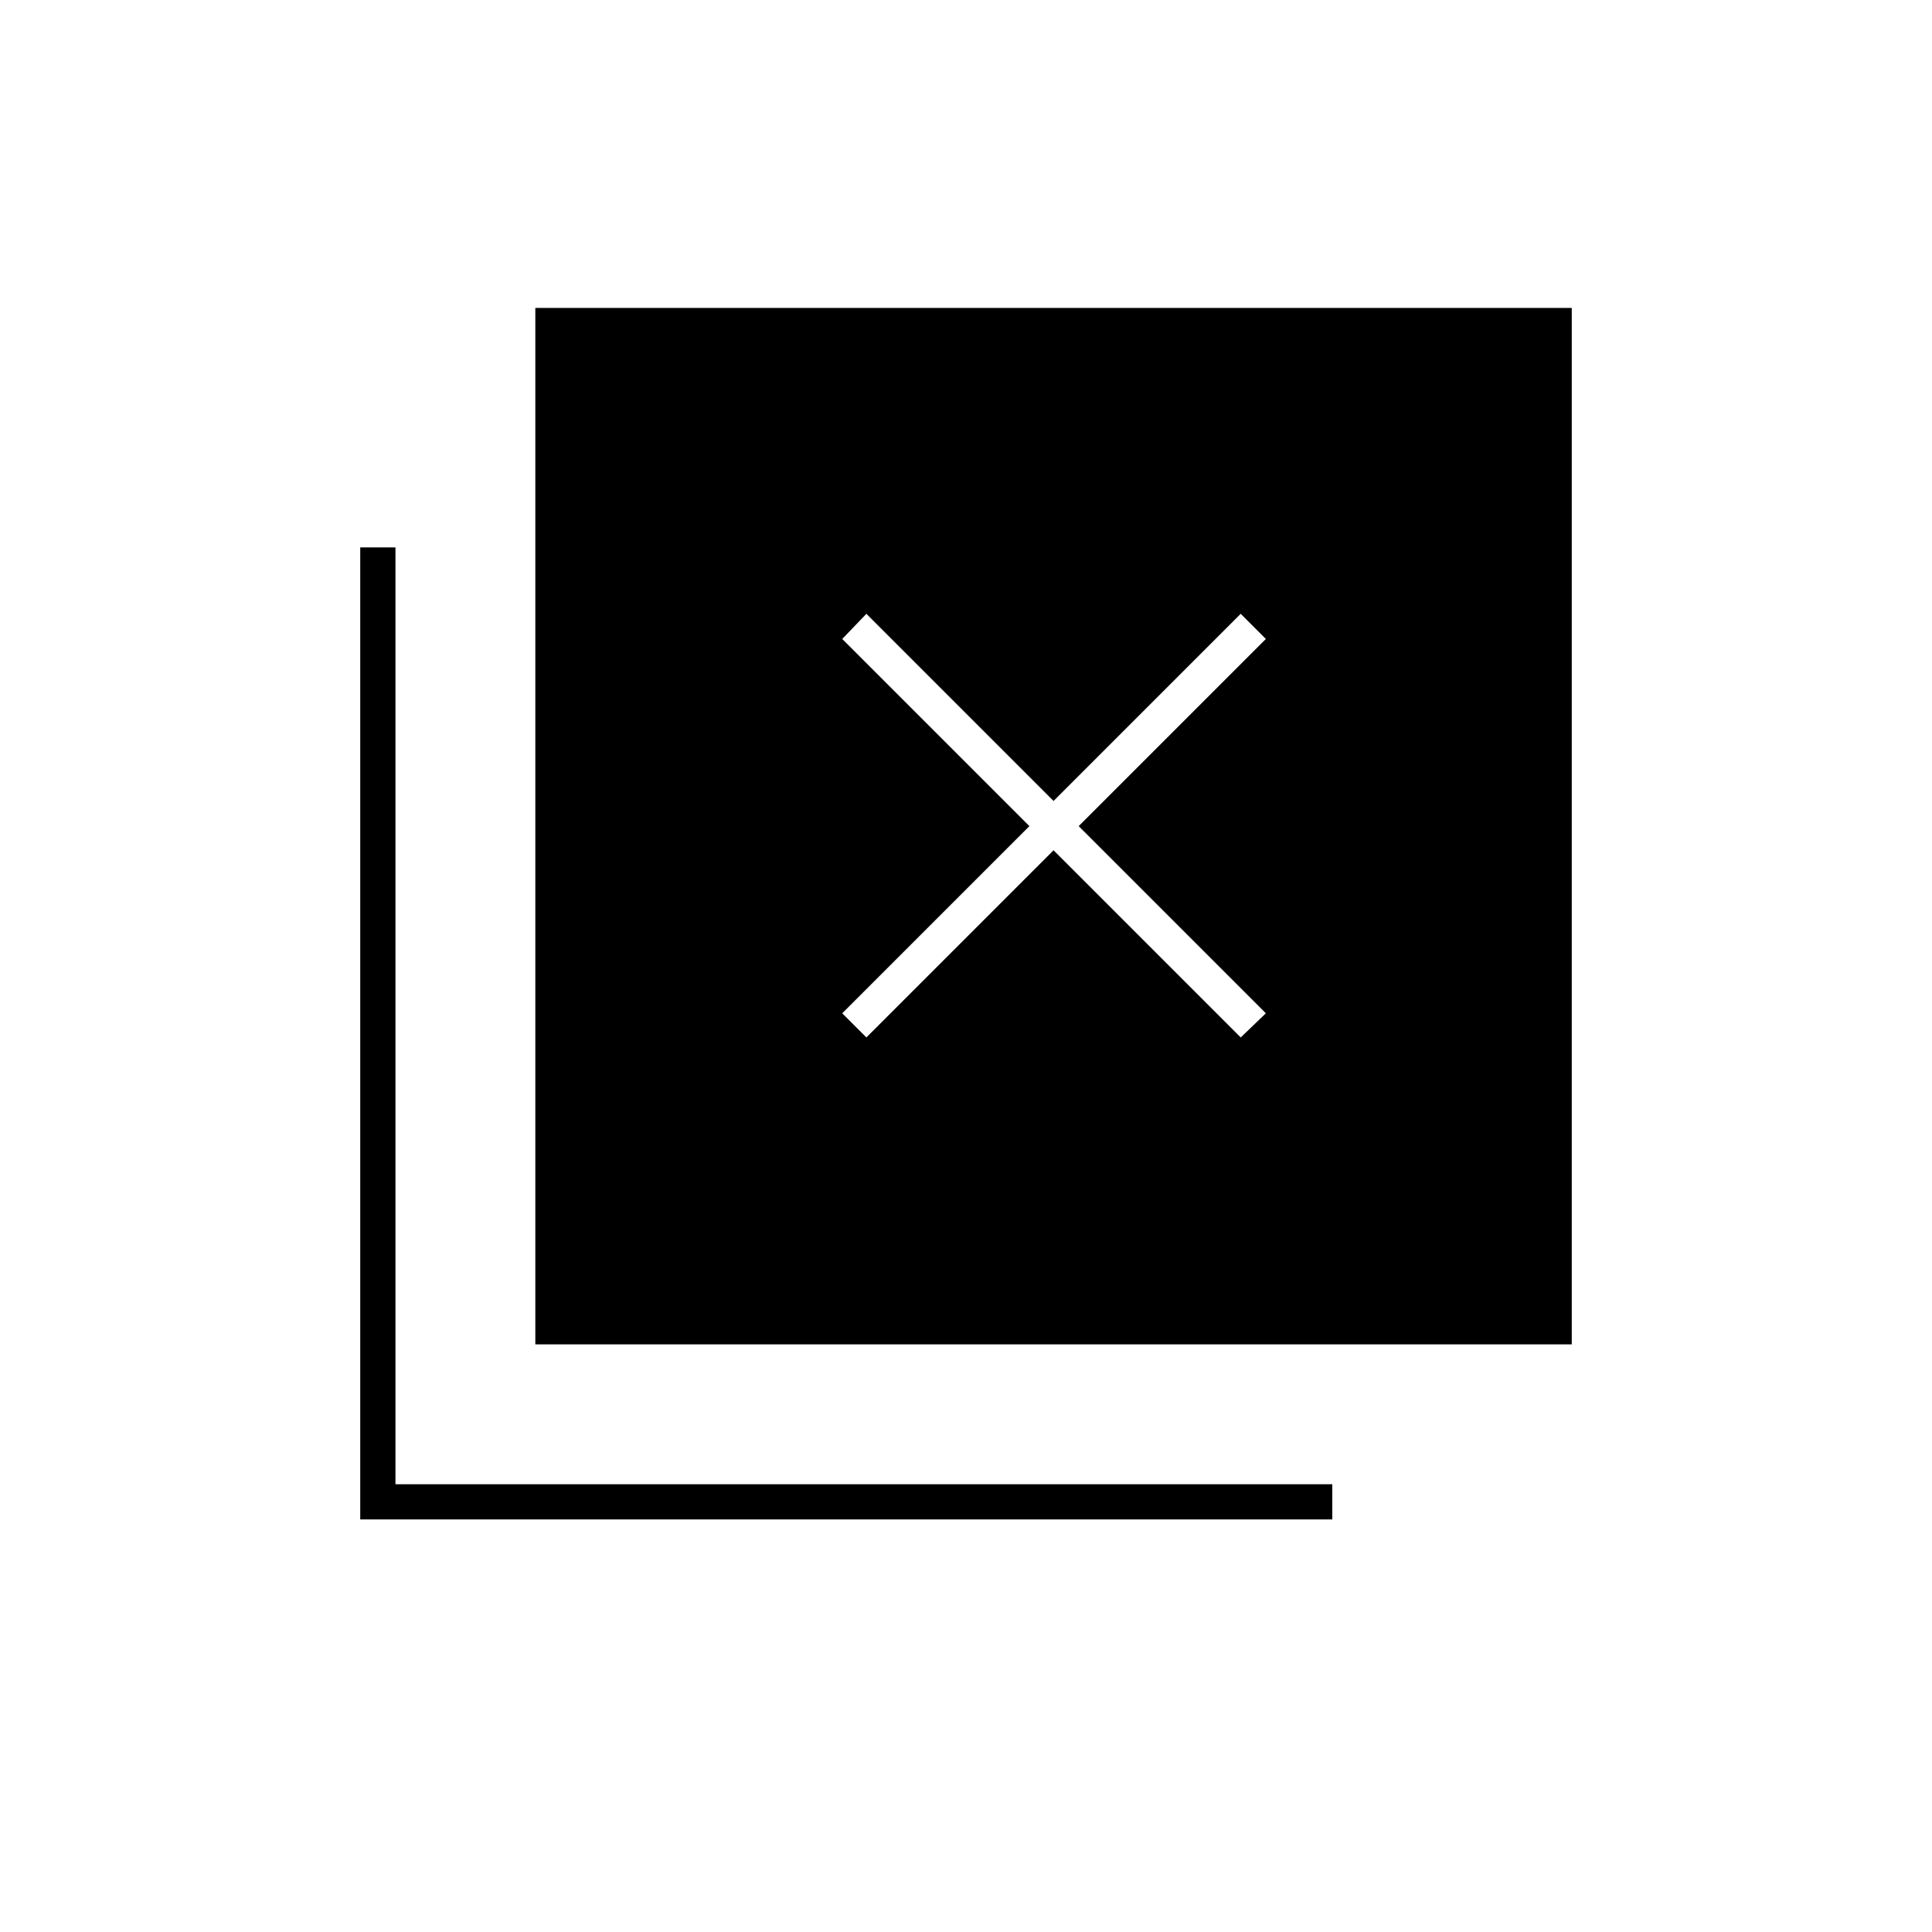 <svg xmlns="http://www.w3.org/2000/svg" height="20" viewBox="0 -960 960 960" width="20"><path d="m430.5-444.5 93-93 93 93 12.5-12-93-93 93-93-12.5-12.5-93 93-93-93-12 12.5 93 93-93 93 12 12ZM266-292v-515h515v515H266Zm-87 87v-483h17.5v465.5H662v17.5H179Z"/></svg>
